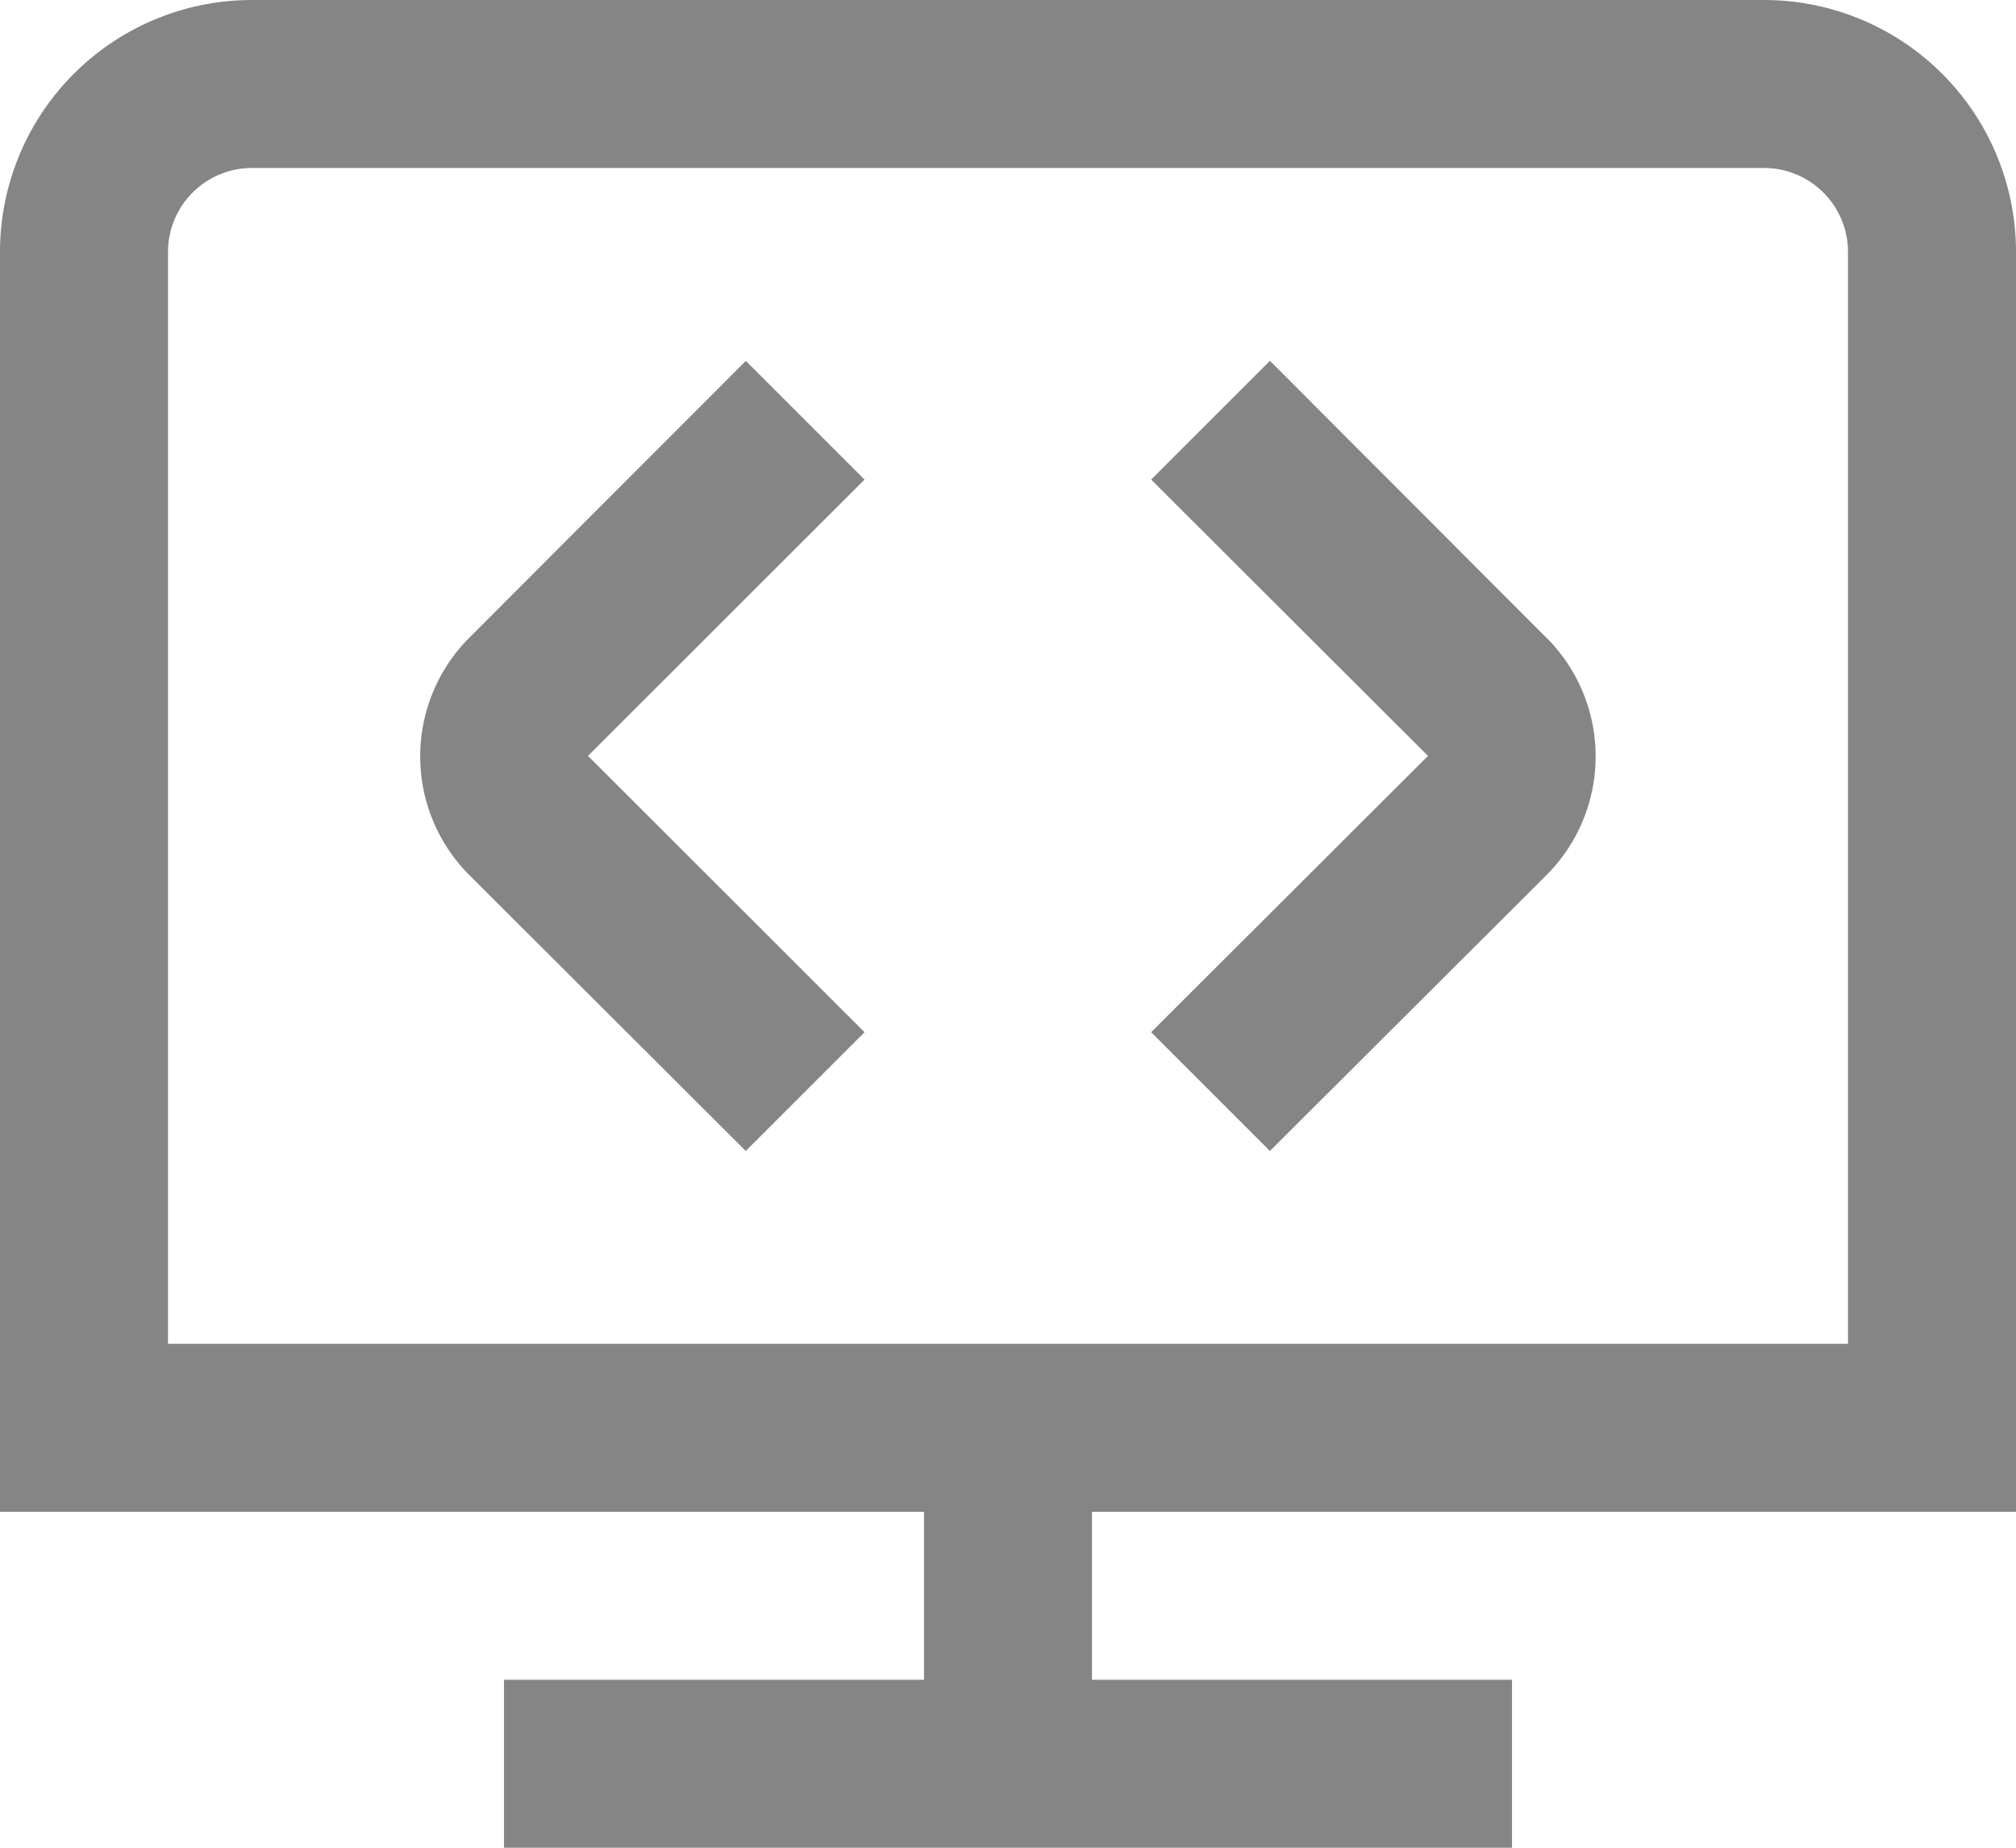 <svg xmlns="http://www.w3.org/2000/svg" width="12" height="11" viewBox="0 0 12 11">
  <path id="display-code" d="M9.209,4.8a1,1,0,0,1,0,1.406L7.559,7.852l-.707-.707L8.5,5.5,6.852,3.855l.707-.707L9.208,4.8ZM4.44,3.148,2.79,4.8a1,1,0,0,0,0,1.406L4.439,7.852l.707-.707L3.5,5.5,5.146,3.855l-.707-.707ZM6.5,10v1H9v1H3V11H5.5V10H0V2.5A1.5,1.5,0,0,1,1.5,1h9A1.5,1.5,0,0,1,12,2.5V10H6.5ZM1,9H11V2.5a.5.5,0,0,0-.5-.5h-9a.5.5,0,0,0-.5.5V9Z" transform="translate(0 -1)" fill="#858585"/>
</svg>
